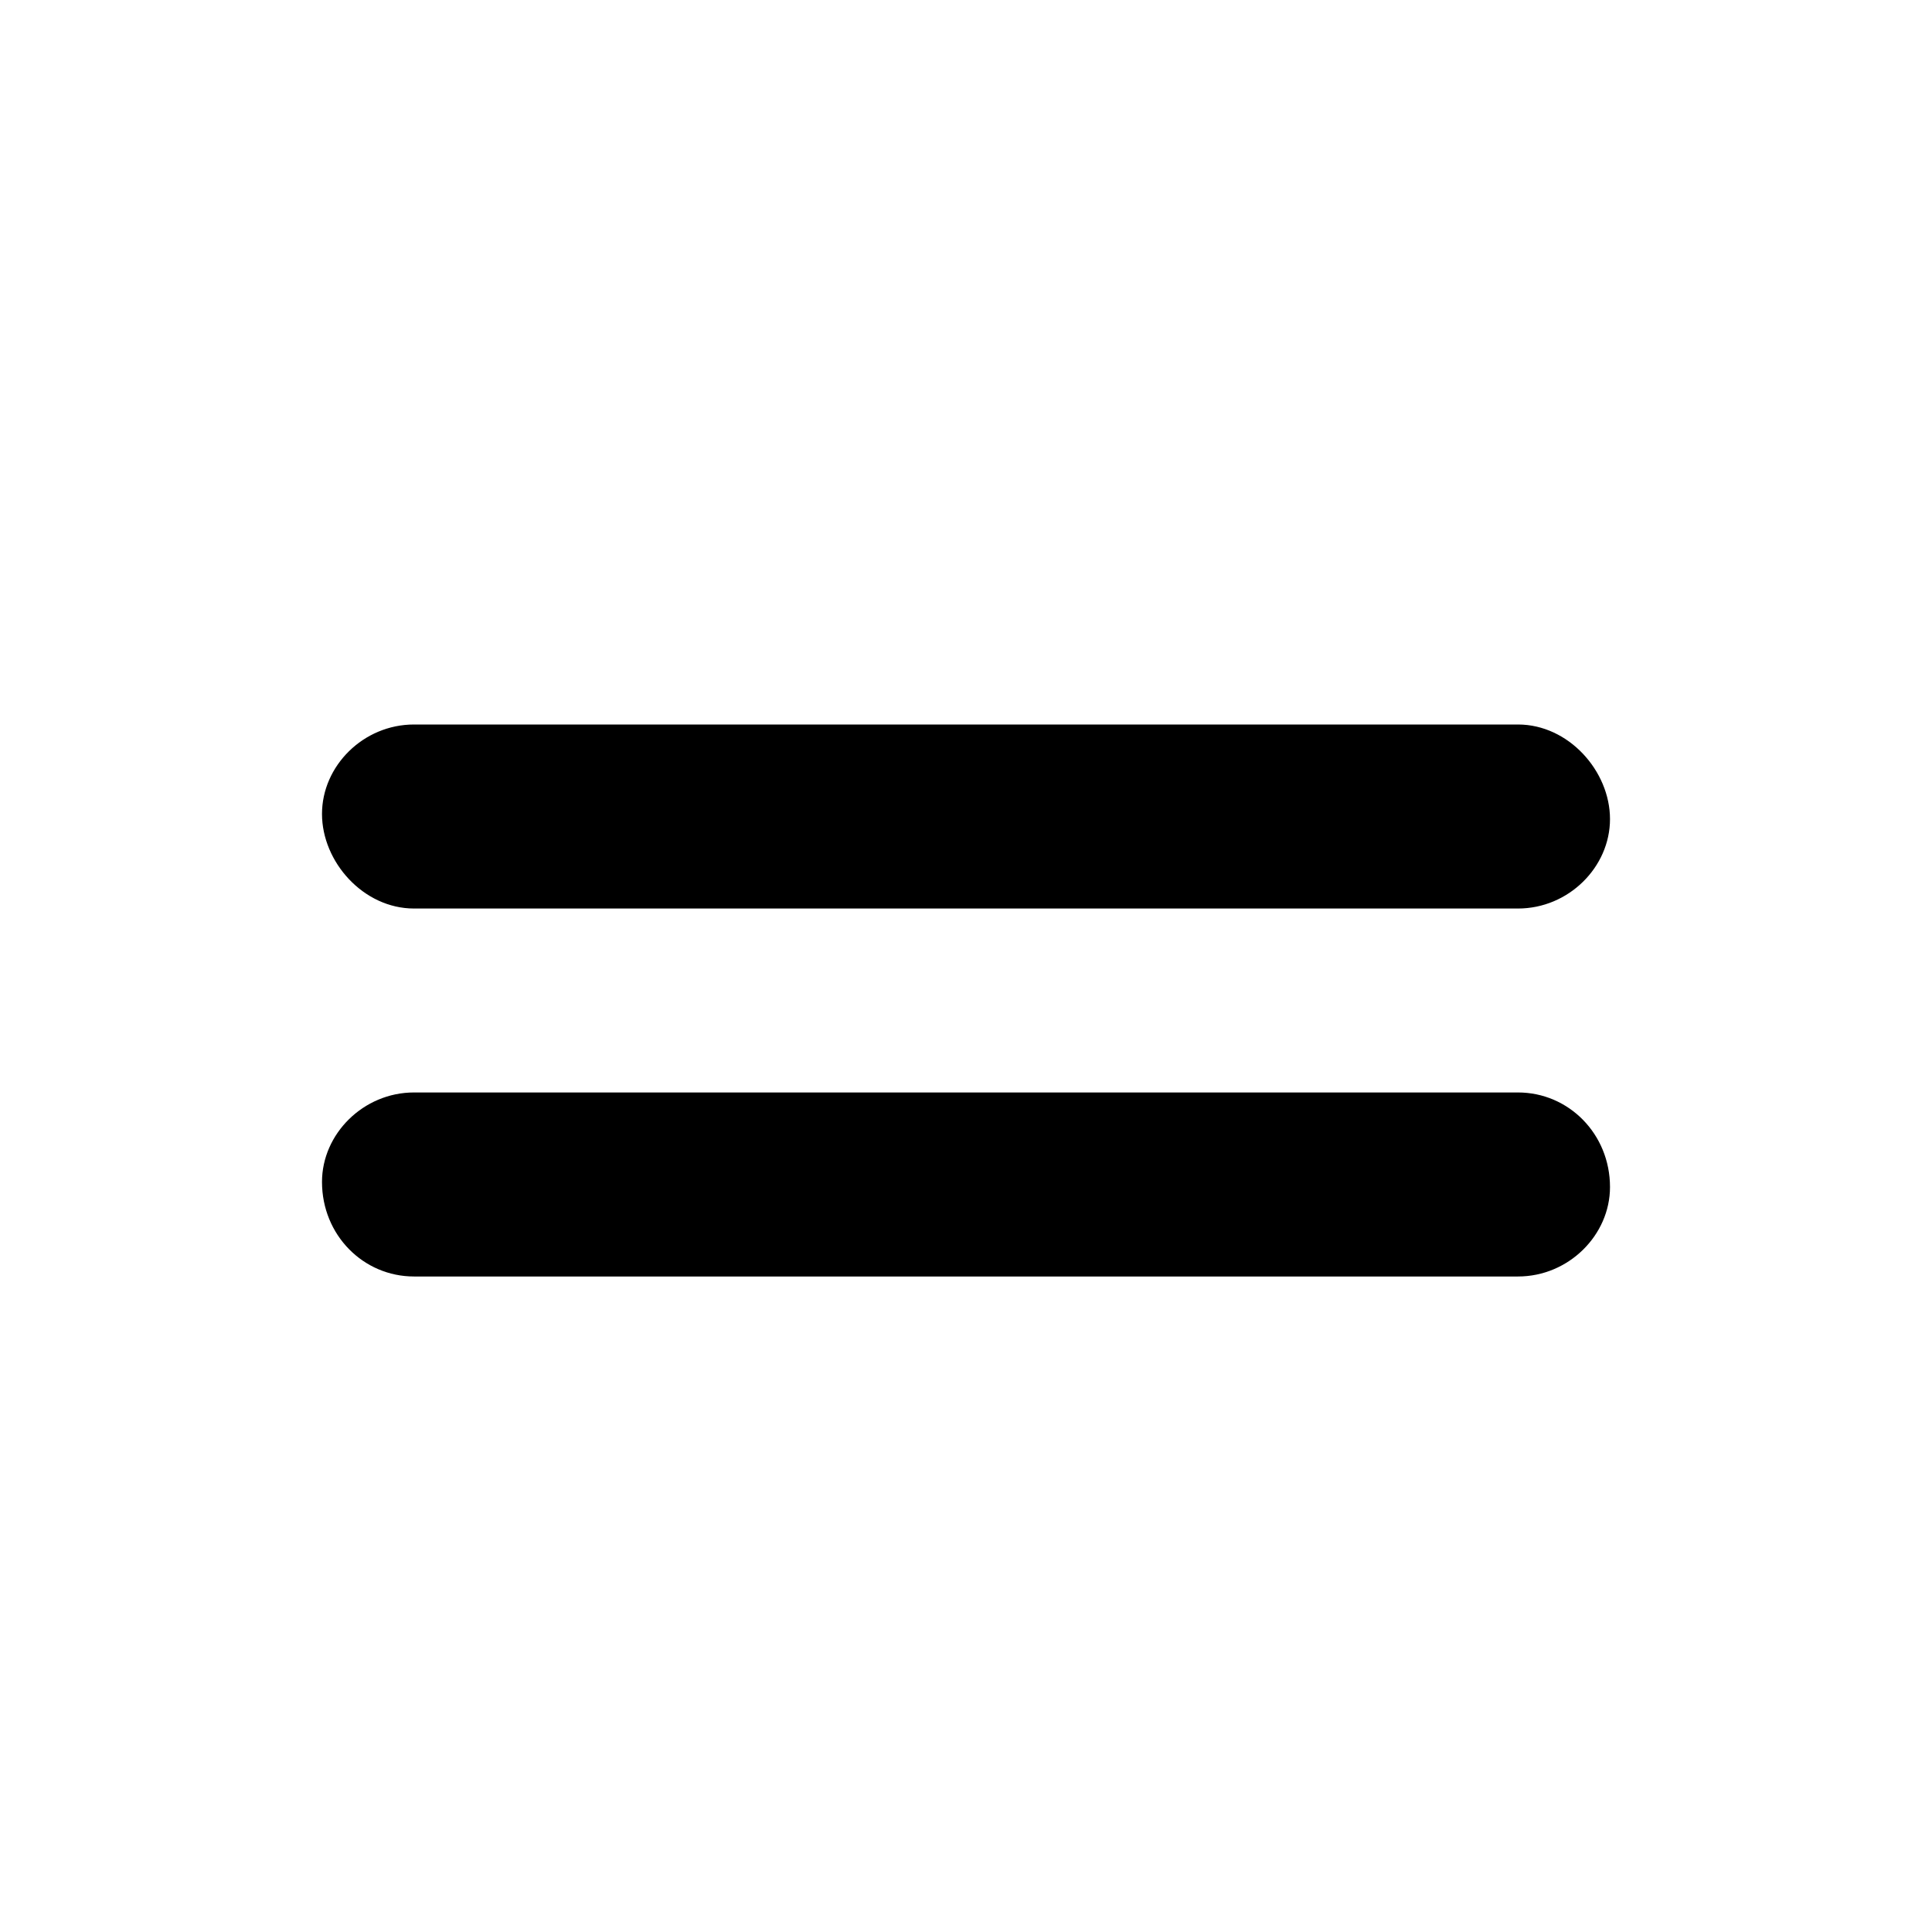 <svg width="24" height="24" viewBox="0 0 24 24" fill="none" xmlns="http://www.w3.org/2000/svg">
<path d="M18.857 13.571H5.143C4.514 13.571 4 14.086 4 14.682C4 15.343 4.514 15.857 5.143 15.857H18.857C19.486 15.857 20 15.343 20 14.746C20 14.086 19.486 13.571 18.857 13.571ZM18.857 9H5.143C4.514 9 4 9.514 4 10.111C4 10.707 4.514 11.286 5.143 11.286H18.857C19.486 11.286 20 10.771 20 10.175C20 9.579 19.486 9 18.857 9Z" fill="black"/>
</svg>
